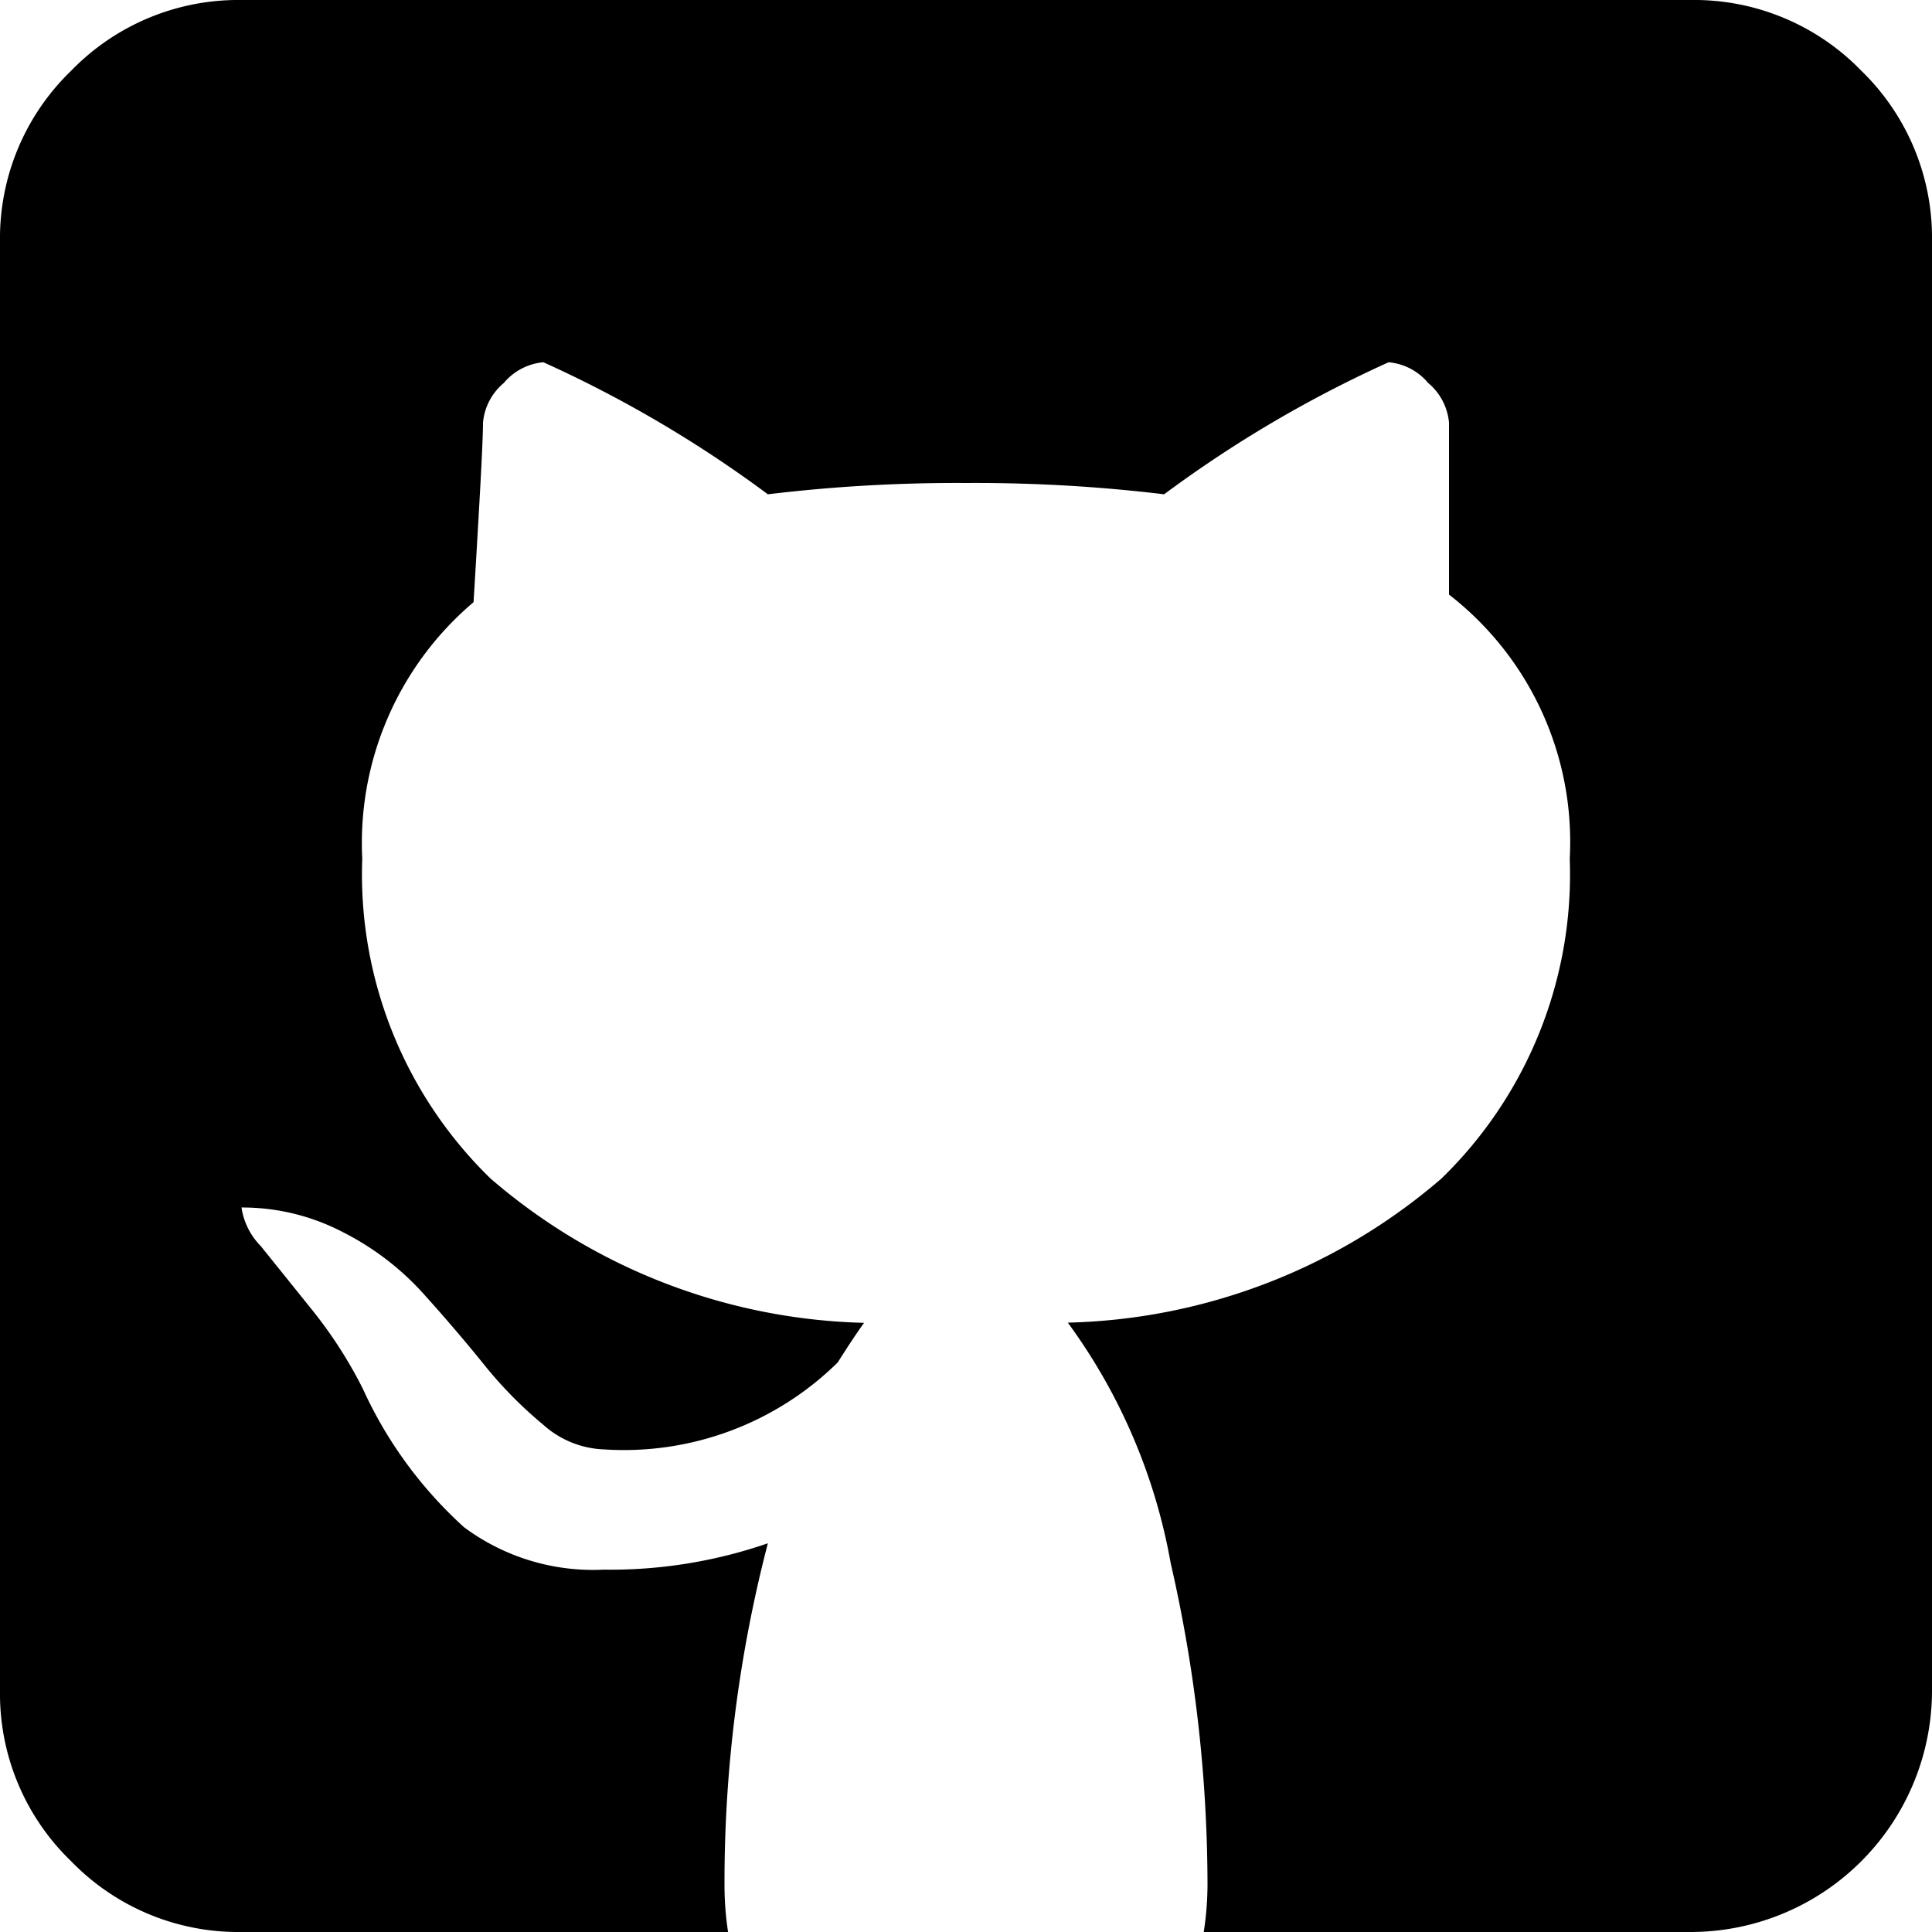<svg xmlns="http://www.w3.org/2000/svg" width="20" height="20" viewBox="0 0 20 20">
  <path id="squaregithub" d="M17.563,20H12.524a3.208,3.208,0,0,0,.039-.488,14.933,14.933,0,0,0-.381-3.33,5.979,5.979,0,0,0-1.065-2.49A6.146,6.146,0,0,0,14.985,12.2a4.391,4.391,0,0,0,1.328-3.311,3.239,3.239,0,0,0-1.25-2.734V4.375a.605.605,0,0,0-.215-.41.605.605,0,0,0-.41-.215,12.577,12.577,0,0,0-2.324,1.367A16.3,16.3,0,0,0,10.063,5a16.3,16.3,0,0,0-2.051.117A12.577,12.577,0,0,0,5.688,3.75a.605.605,0,0,0-.41.215.605.605,0,0,0-.215.41q0,.176-.039.859t-.059,1A3.264,3.264,0,0,0,3.813,8.887,4.392,4.392,0,0,0,5.141,12.2a6.146,6.146,0,0,0,3.867,1.494q-.1.137-.273.41a3.154,3.154,0,0,1-2.422.9.992.992,0,0,1-.625-.254,4.308,4.308,0,0,1-.615-.625q-.3-.371-.635-.742a2.854,2.854,0,0,0-.82-.625A2.25,2.25,0,0,0,2.563,12.5a.718.718,0,0,0,.2.4l.518.644a4.611,4.611,0,0,1,.537.83A4.38,4.38,0,0,0,4.867,15.81a2.238,2.238,0,0,0,1.445.439,5,5,0,0,0,1.7-.273,13.922,13.922,0,0,0-.449,3.535A3.21,3.21,0,0,0,7.6,20H2.563A2.409,2.409,0,0,1,.8,19.268,2.408,2.408,0,0,1,.063,17.5V2.5A2.409,2.409,0,0,1,.8.732,2.409,2.409,0,0,1,2.563,0h15a2.409,2.409,0,0,1,1.768.732A2.409,2.409,0,0,1,20.063,2.5v15a2.5,2.5,0,0,1-2.5,2.5Z" transform="translate(-0.063)"/>
</svg>
